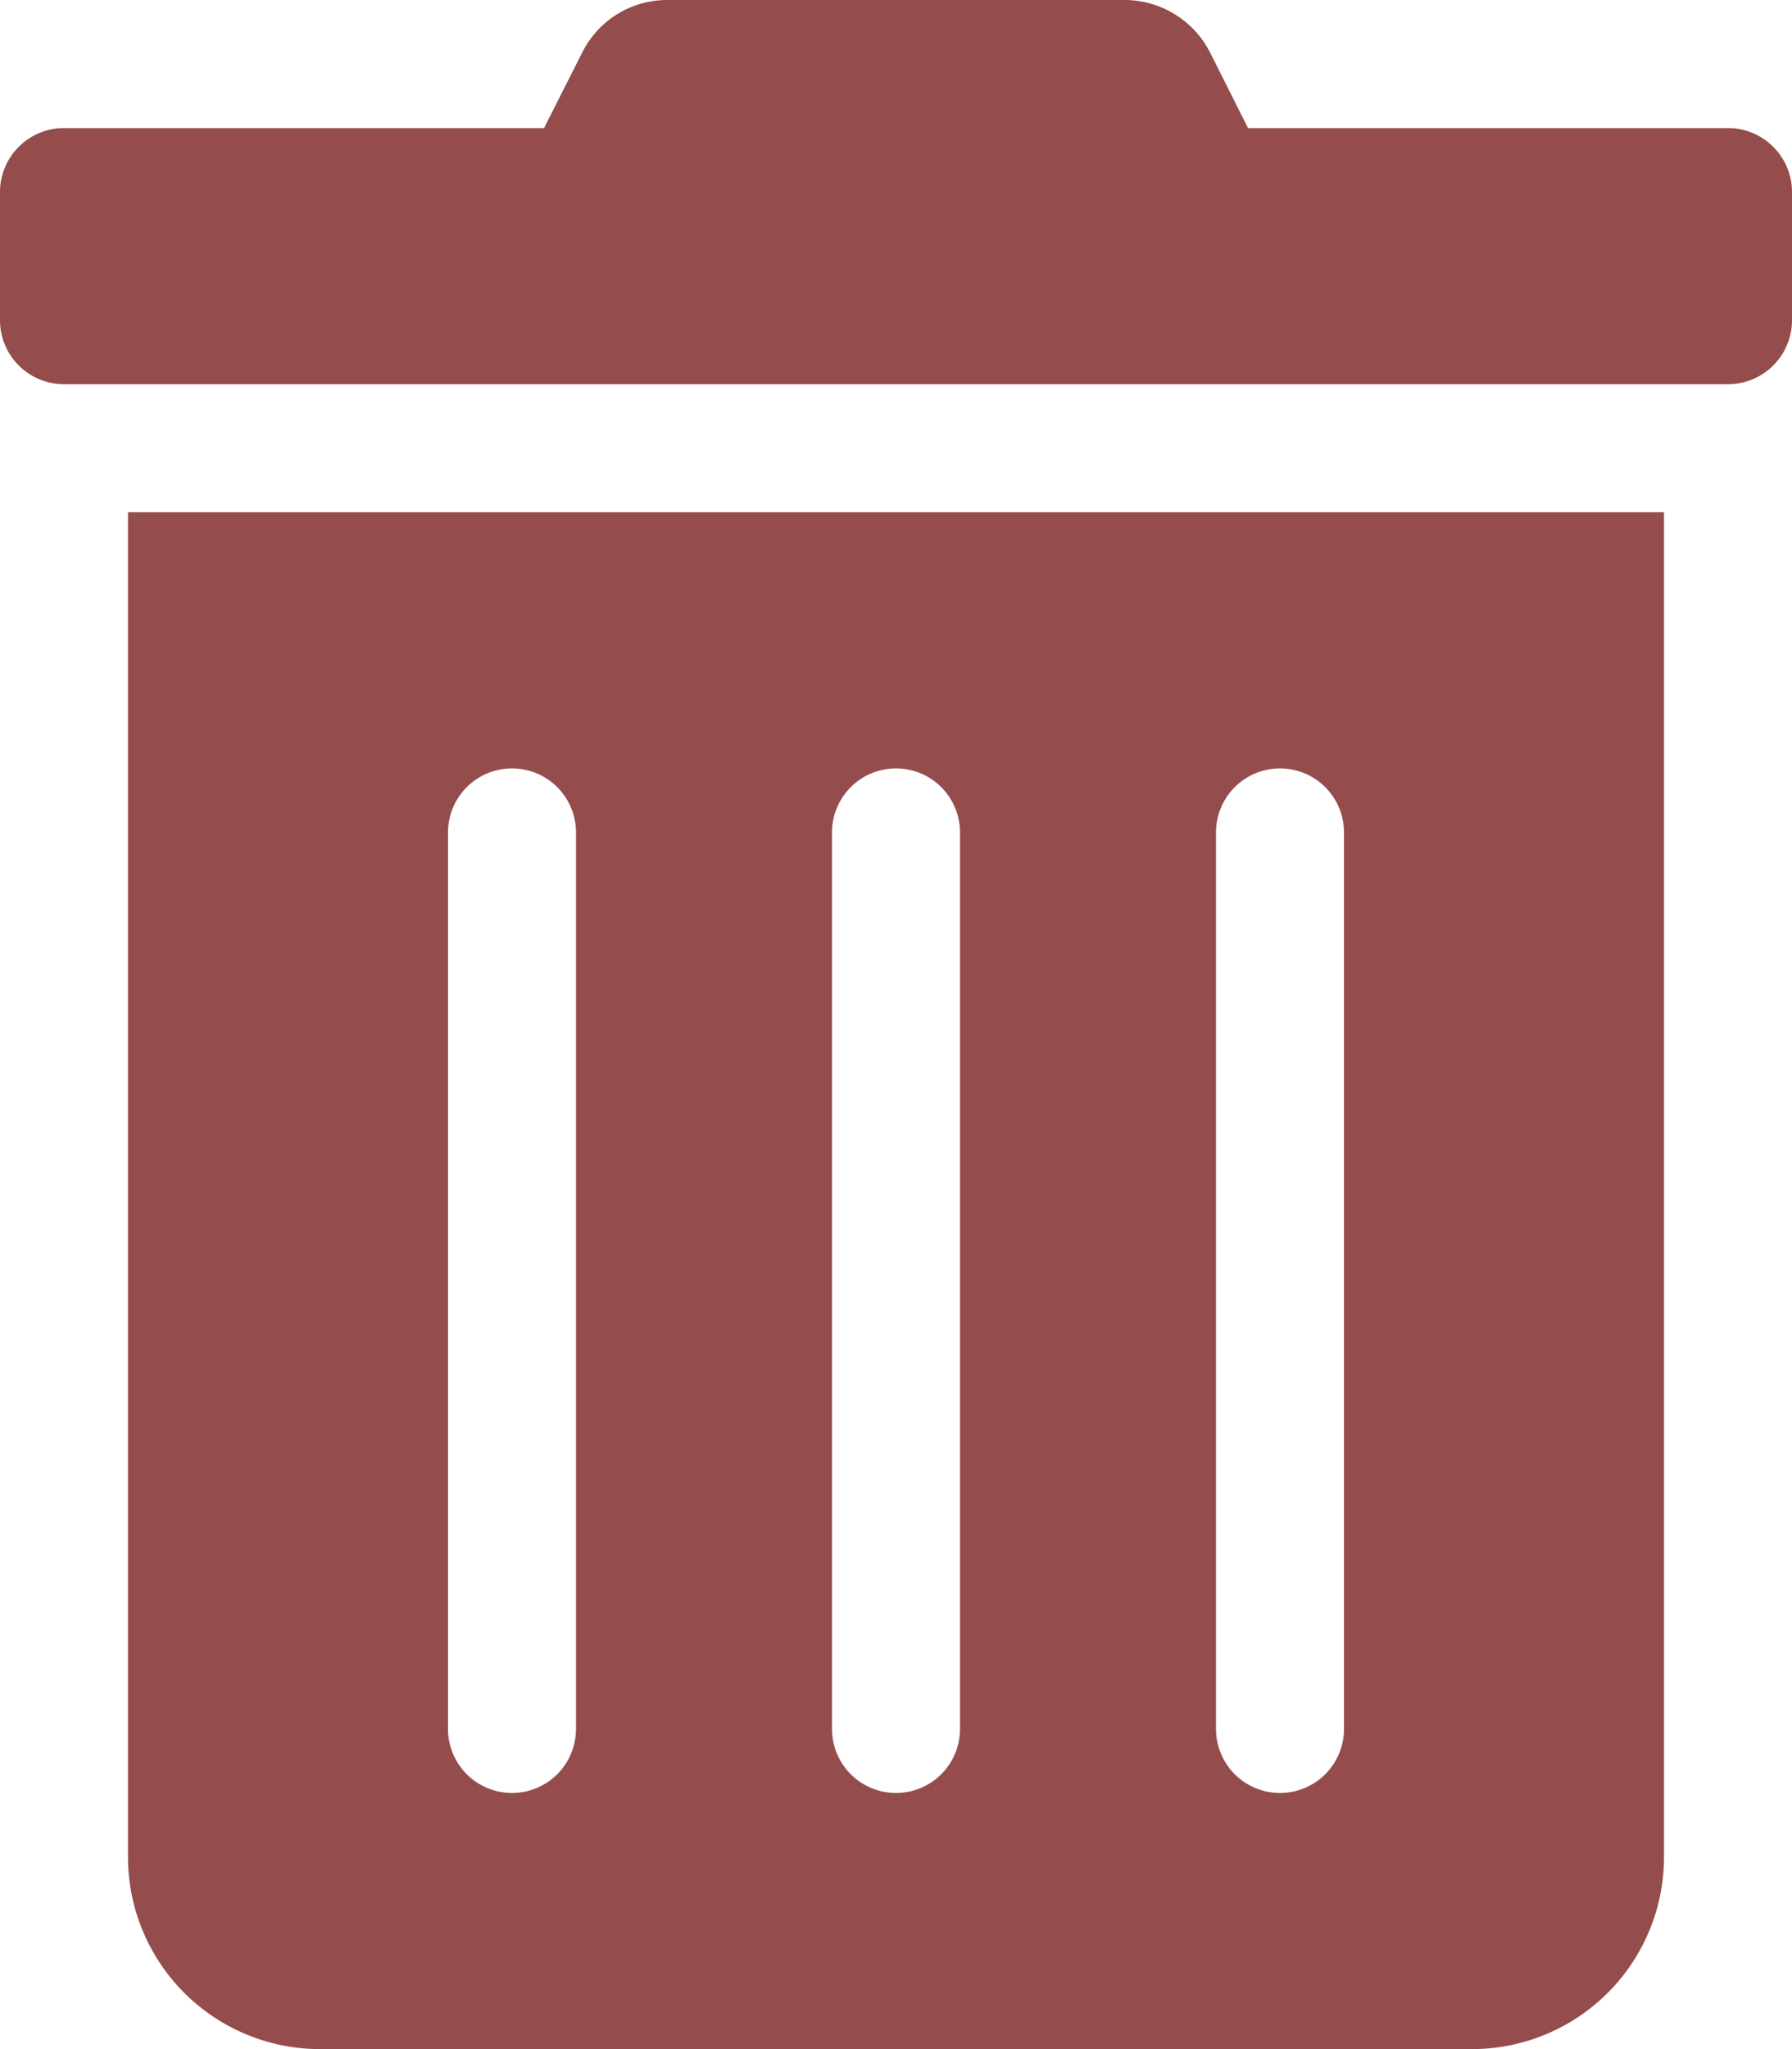 <svg xmlns="http://www.w3.org/2000/svg" width="31.5" height="36" viewBox="0 0 31.5 36">
  <path id="trash" d="M2.25,32.625A3.375,3.375,0,0,0,5.625,36h20.25a3.375,3.375,0,0,0,3.375-3.375V9h-27Zm19.125-18a1.125,1.125,0,0,1,2.25,0v15.75a1.125,1.125,0,0,1-2.25,0Zm-6.75,0a1.125,1.125,0,0,1,2.25,0v15.75a1.125,1.125,0,0,1-2.25,0Zm-6.75,0a1.125,1.125,0,0,1,2.25,0v15.75a1.125,1.125,0,0,1-2.25,0ZM30.375,2.25H21.938L21.277.935A1.688,1.688,0,0,0,19.765,0H11.728a1.668,1.668,0,0,0-1.5.935L9.563,2.25H1.125A1.125,1.125,0,0,0,0,3.375v2.25A1.125,1.125,0,0,0,1.125,6.75h29.25A1.125,1.125,0,0,0,31.5,5.625V3.375A1.125,1.125,0,0,0,30.375,2.25Z" fill="#954c4c"/>
</svg>
